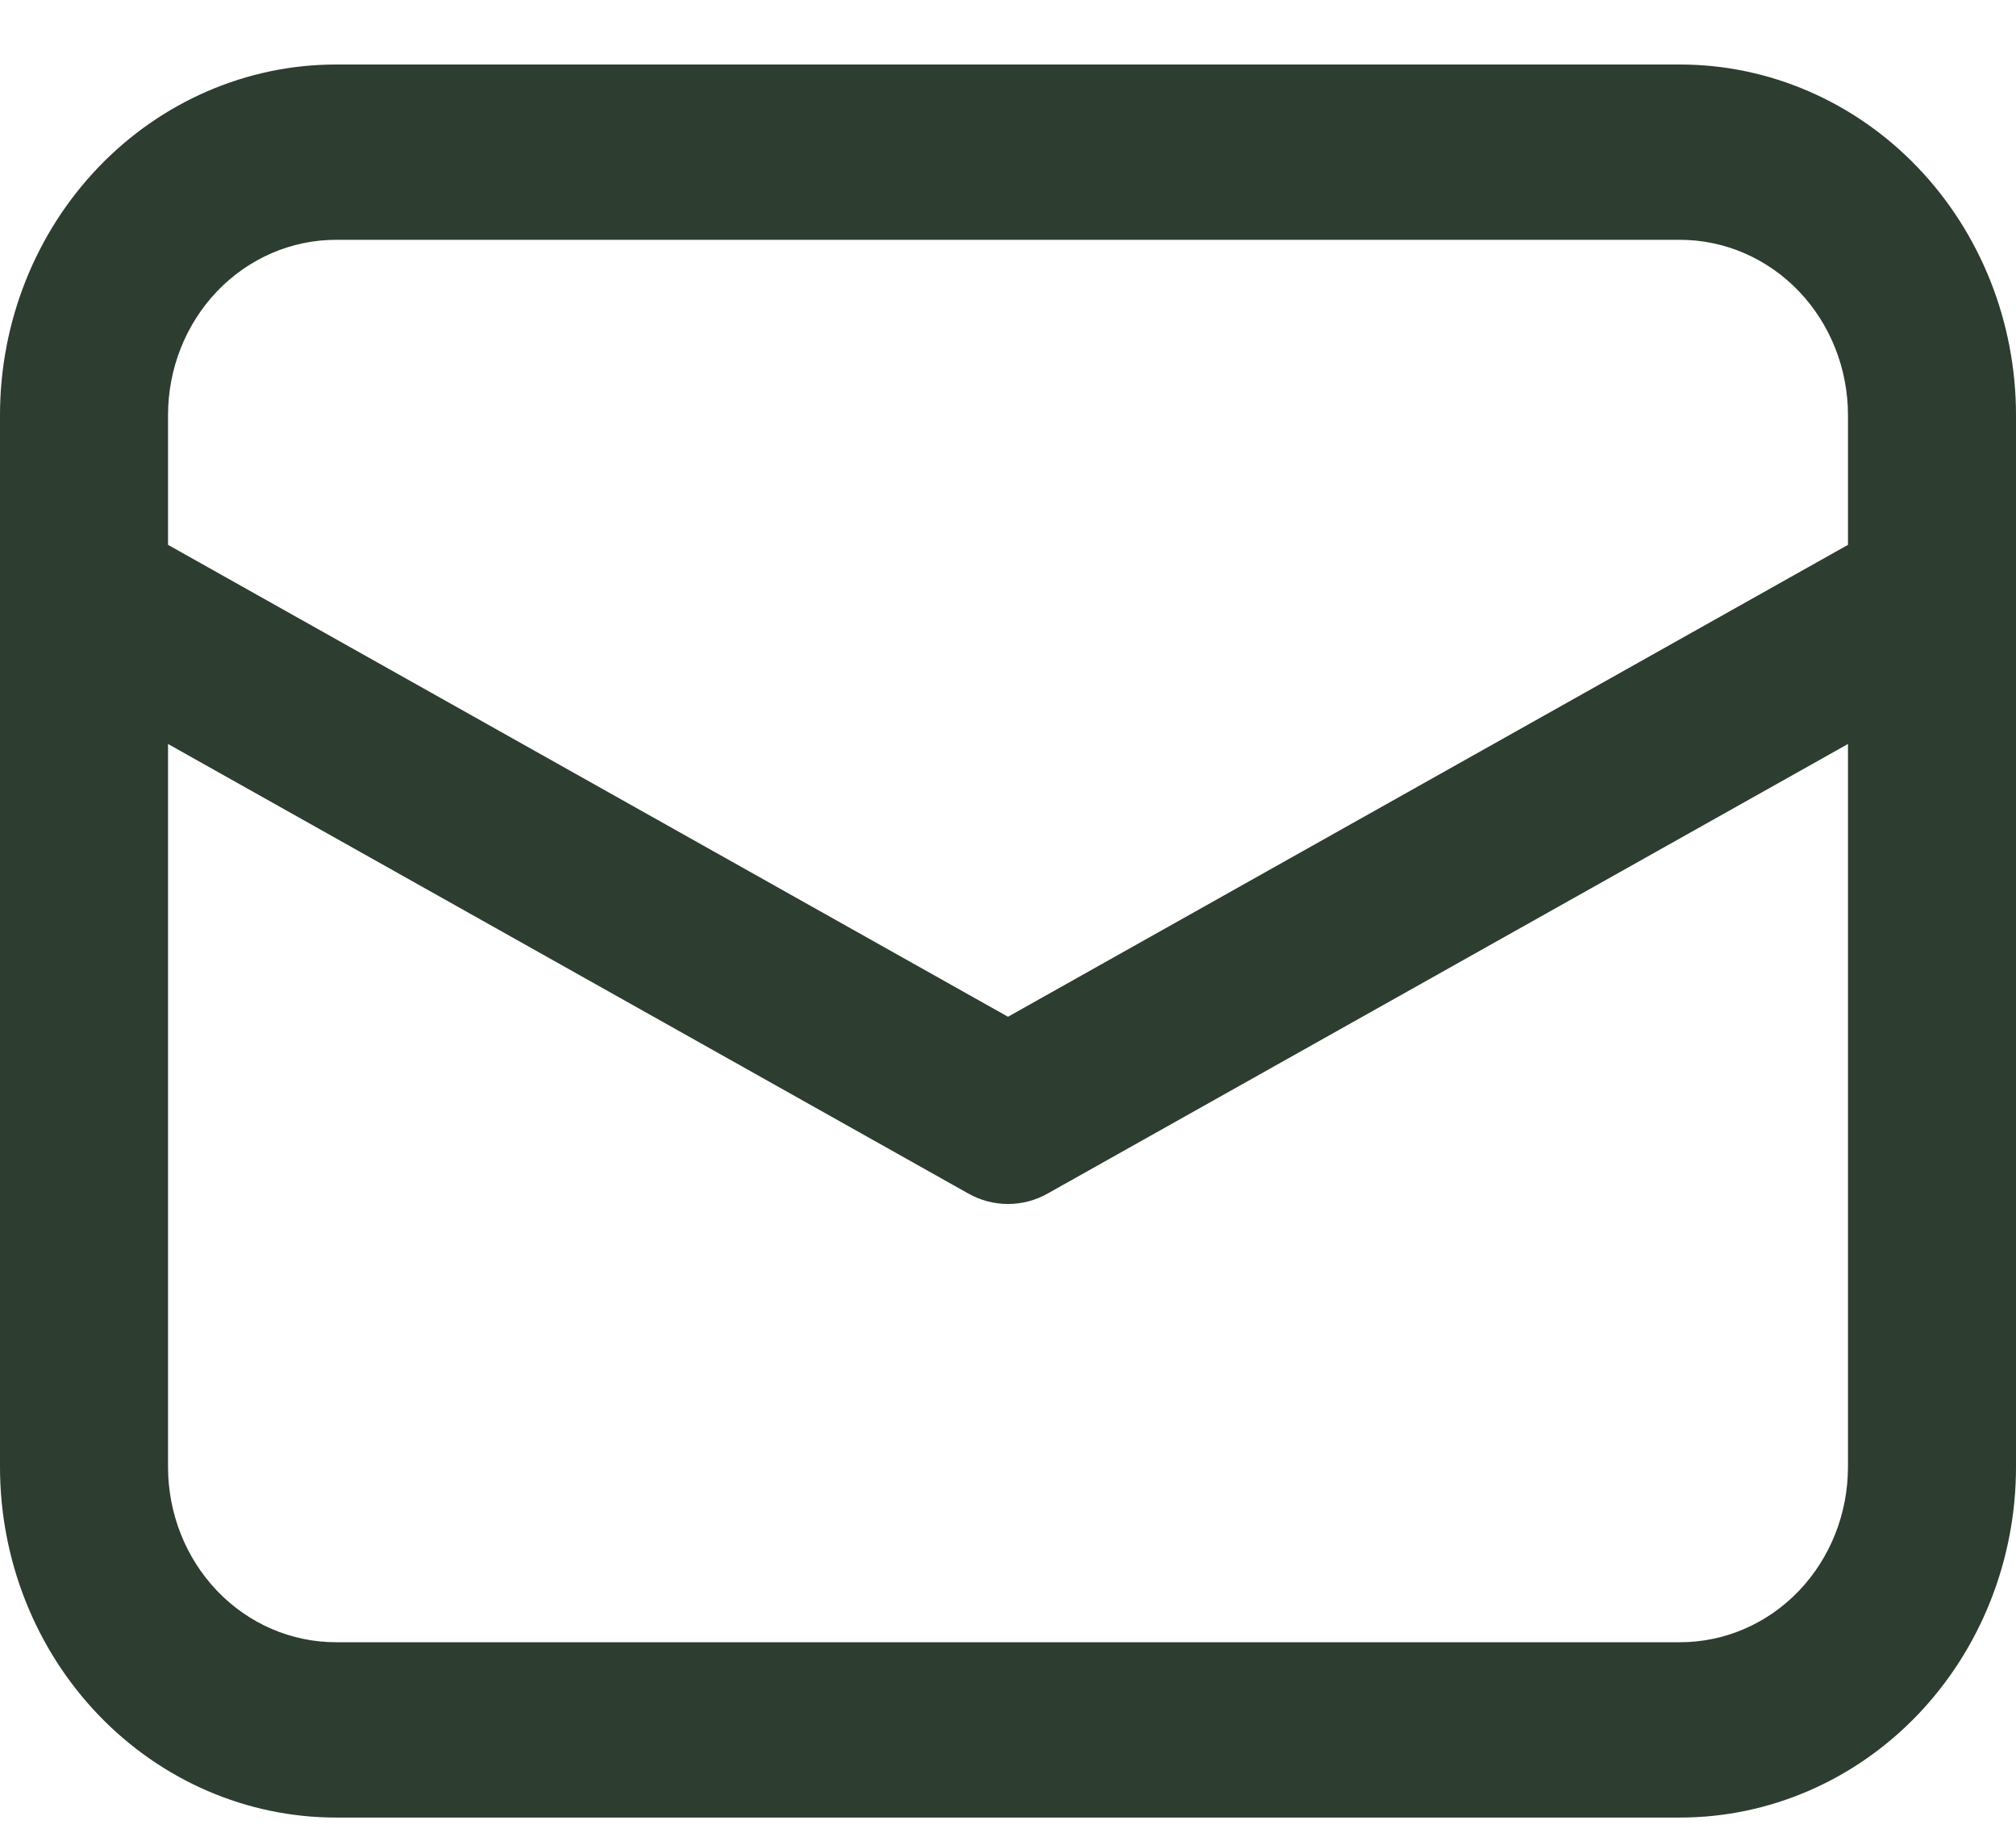<svg width="23" height="21" viewBox="0 0 23 21" fill="none" xmlns="http://www.w3.org/2000/svg">
    <path d="M0 16.736C0 17.797 0.404 18.815 1.123 19.565C1.842 20.315 2.817 20.736 3.833 20.736H19.167C20.183 20.736 21.158 20.315 21.877 19.565C22.596 18.815 23 17.797 23 16.736V4.736C23 3.675 22.596 2.658 21.877 1.908C21.158 1.158 20.183 0.736 19.167 0.736H3.833C2.817 0.736 1.842 1.158 1.123 1.908C0.404 2.658 0 3.675 0 4.736V16.736ZM3.833 2.736H19.167C19.675 2.736 20.163 2.947 20.522 3.322C20.881 3.697 21.083 4.206 21.083 4.736V6.216L11.5 11.6L1.917 6.216V4.736C1.917 4.206 2.119 3.697 2.478 3.322C2.837 2.947 3.325 2.736 3.833 2.736ZM1.917 8.488L11.046 13.616C11.185 13.695 11.341 13.736 11.5 13.736C11.659 13.736 11.815 13.695 11.954 13.616L21.083 8.488V16.736C21.083 17.267 20.881 17.776 20.522 18.151C20.163 18.526 19.675 18.736 19.167 18.736H3.833C3.325 18.736 2.837 18.526 2.478 18.151C2.119 17.776 1.917 17.267 1.917 16.736V8.488Z"
          fill="#2D3D2F"/>
</svg>
